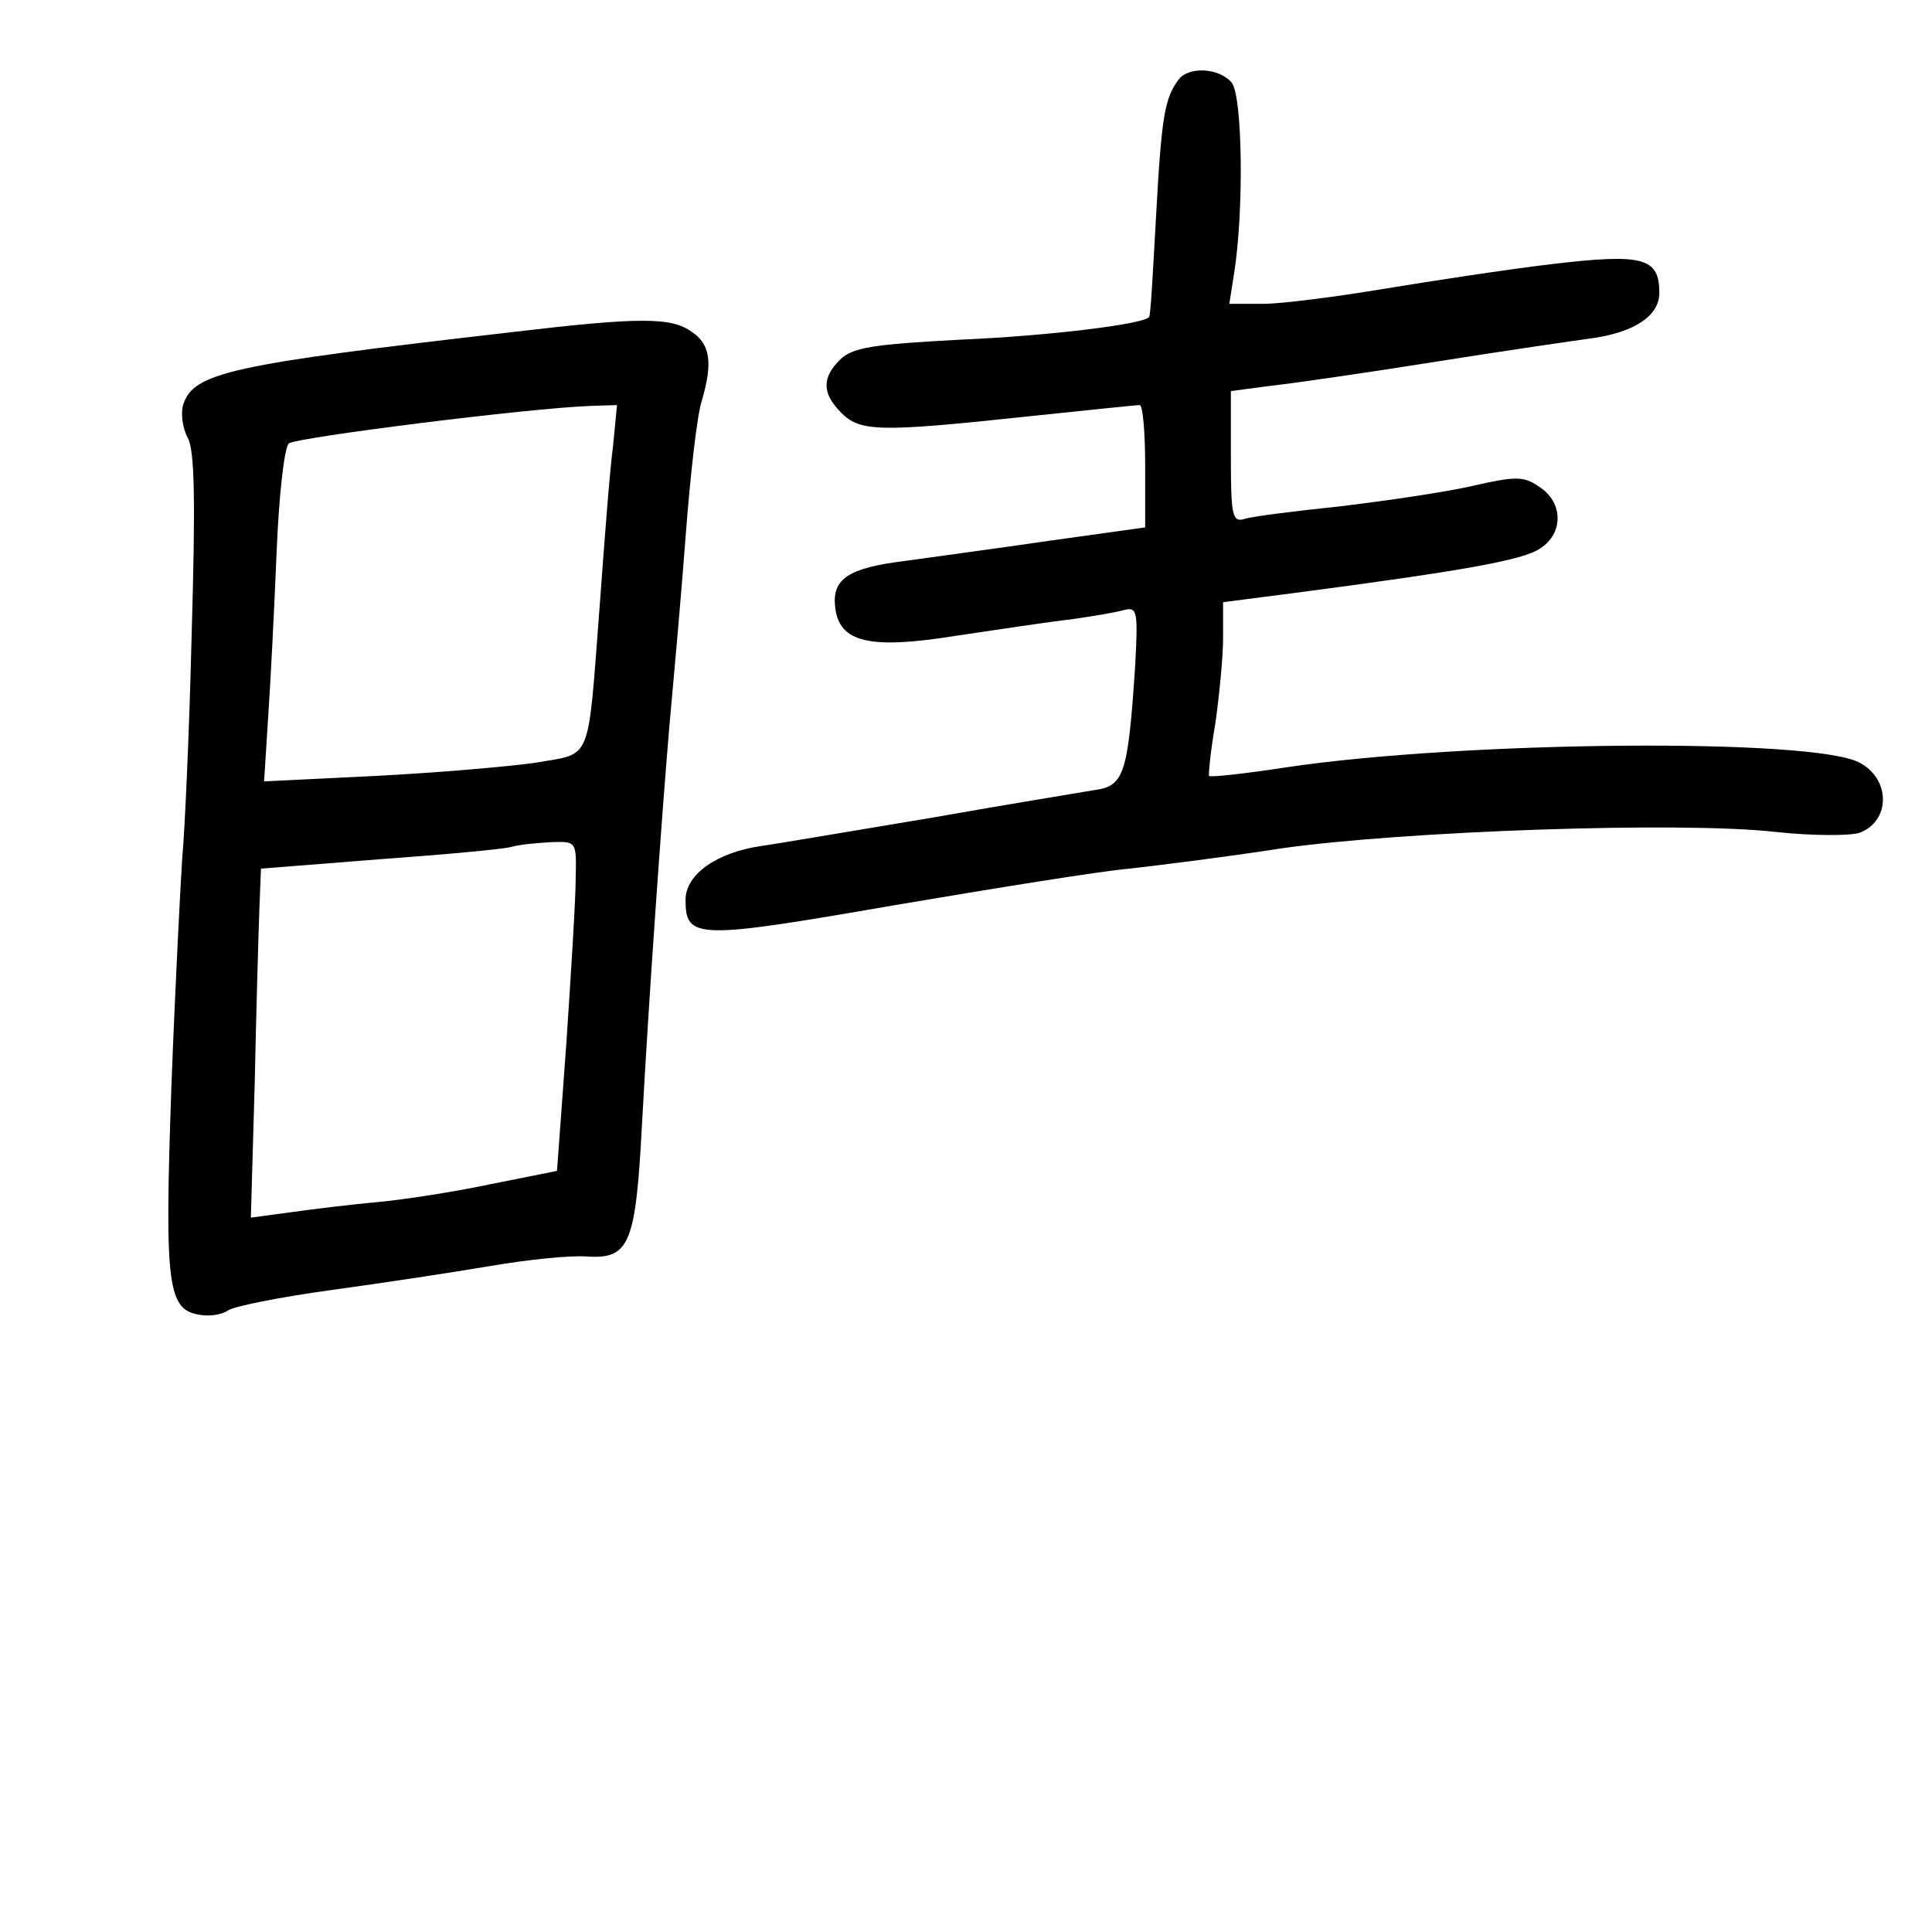<?xml version="1.0" standalone="no"?>
<!DOCTYPE svg PUBLIC "-//W3C//DTD SVG 20010904//EN"
 "http://www.w3.org/TR/2001/REC-SVG-20010904/DTD/svg10.dtd">
<svg version="1.0" xmlns="http://www.w3.org/2000/svg"
 width="248pt" height="248pt" viewBox="0 0 248 248"
 preserveAspectRatio="xMidYMid meet">
<g transform="translate(0,248) scale(0.1,-0.1)"
fill="#000000" stroke="none">
<path d="M1513 2378 c-18 -24 -22 -47 -29 -175 -4 -71 -7 -129 -9 -130 -7 -9
-126 -24 -242 -29 -113 -6 -139 -10 -155 -26 -23 -23 -23 -43 2 -68 24 -24 48
-25 235 -5 77 8 143 15 148 15 4 0 7 -35 7 -78 l0 -79 -122 -17 c-68 -10 -151
-21 -186 -26 -73 -9 -94 -23 -90 -59 5 -46 44 -55 156 -37 54 8 120 18 147 21
28 4 58 9 68 12 17 4 18 -1 14 -74 -9 -135 -14 -152 -51 -157 -17 -3 -110 -18
-206 -35 -96 -16 -196 -33 -223 -37 -56 -8 -97 -36 -97 -69 0 -51 14 -51 268
-7 130 22 266 44 302 47 36 4 124 15 195 26 154 22 513 35 635 21 47 -5 95 -5
107 -1 40 15 40 69 0 90 -59 32 -508 28 -736 -6 -52 -8 -97 -13 -99 -11 -1 2
2 32 8 67 5 35 10 85 10 110 l0 46 93 12 c213 28 293 42 314 57 30 19 30 59
-1 79 -20 14 -30 14 -87 1 -35 -8 -111 -19 -169 -26 -58 -6 -113 -13 -122 -16
-16 -5 -18 3 -18 79 l0 85 53 7 c28 3 124 17 212 31 88 14 178 27 200 30 54 8
85 29 85 58 0 45 -20 51 -138 37 -59 -7 -156 -22 -217 -32 -60 -10 -130 -19
-153 -19 l-44 0 6 38 c13 81 11 229 -3 246 -16 19 -55 21 -68 4z"/>
<path d="M660 2054 c-365 -42 -412 -52 -425 -94 -3 -10 -1 -29 6 -42 9 -16 10
-82 5 -253 -3 -126 -9 -255 -12 -285 -2 -30 -9 -163 -14 -295 -9 -259 -5 -287
38 -293 13 -2 28 1 35 6 7 5 66 17 132 26 66 9 158 23 205 31 47 8 103 14 125
12 53 -3 61 17 69 168 9 166 25 391 35 510 5 55 15 165 21 245 6 80 15 159 21
176 14 48 11 72 -13 88 -26 19 -67 19 -228 0z m127 -146 c-4 -29 -11 -120 -17
-203 -16 -208 -9 -191 -82 -204 -35 -5 -127 -13 -206 -17 l-143 -7 5 79 c3 43
8 140 11 214 3 74 10 137 16 141 14 8 306 45 388 48 l33 1 -5 -52z m-48 -555
c0 -27 -6 -122 -12 -212 l-12 -164 -85 -17 c-47 -10 -112 -20 -145 -23 -33 -3
-83 -9 -111 -13 l-52 -7 5 174 c2 96 5 197 6 224 l2 50 152 12 c83 6 160 13
170 16 10 3 33 5 51 6 32 1 32 1 31 -46z"/>
</g>
</svg>
